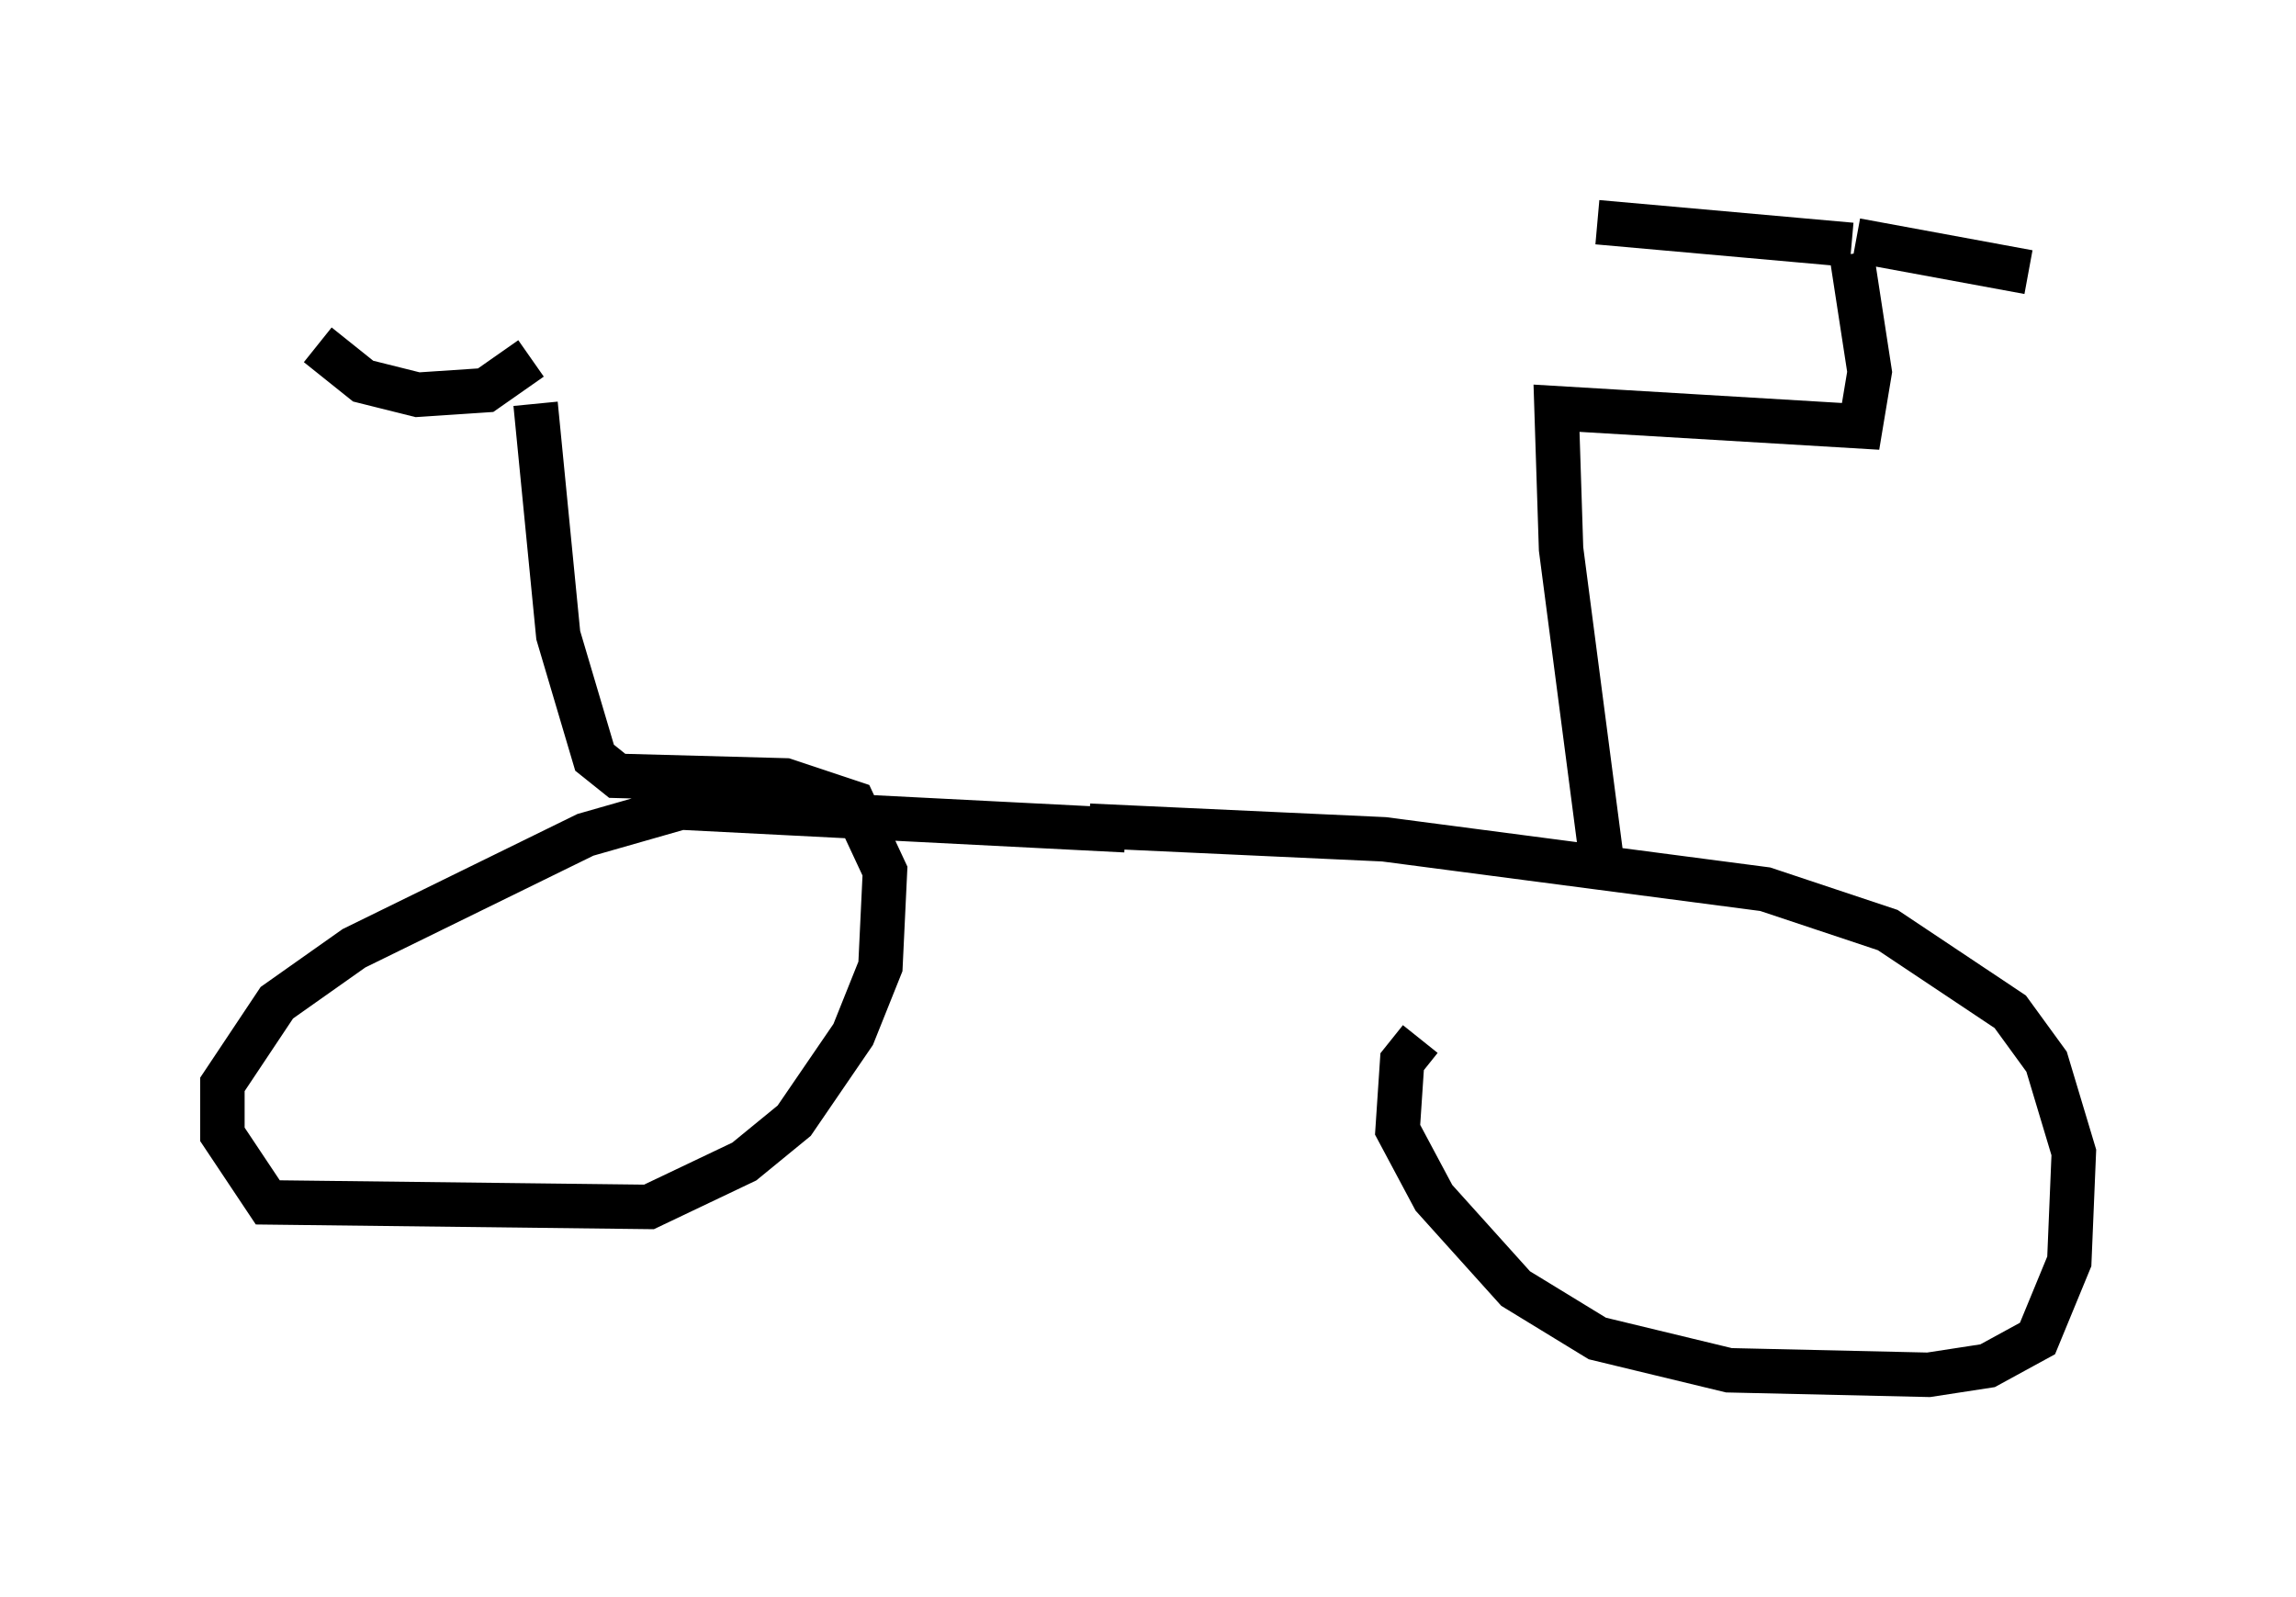 <?xml version="1.0" encoding="utf-8" ?>
<svg baseProfile="full" height="35.929" version="1.1" width="51.65" xmlns="http://www.w3.org/2000/svg" xmlns:ev="http://www.w3.org/2001/xml-events" xmlns:xlink="http://www.w3.org/1999/xlink"><defs /><rect fill="white" height="35.929" width="51.65" x="0" y="0" /><path d="M36.952, 19.904 m-5.002, 3.471 l-0.408, 0.51 -0.102, 1.531 l0.817, 1.531 1.838, 2.042 l1.838, 1.123 2.96, 0.715 l4.492, 0.102 1.327, -0.204 l1.123, -0.613 0.715, -1.735 l0.102, -2.45 -0.613, -2.042 l-0.817, -1.123 -2.756, -1.838 l-2.756, -0.919 -8.575, -1.123 l-6.635, -0.306 m11.536, 0.817 l-0.919, -7.044 -0.102, -3.165 l6.84, 0.408 0.204, -1.225 l-0.408, -2.654 m0.0, -0.204 l-5.717, -0.51 m5.819, 0.408 l3.879, 0.715 m-20.315, 12.556 l-10.004, -0.51 -2.144, 0.613 l-5.206, 2.552 -1.735, 1.225 l-1.225, 1.838 0.0, 1.123 l1.021, 1.531 8.575, 0.102 l2.144, -1.021 1.123, -0.919 l1.327, -1.94 0.613, -1.531 l0.102, -2.144 -0.715, -1.531 l-1.531, -0.51 -3.777, -0.102 l-0.51, -0.408 -0.817, -2.756 l-0.51, -5.206 m-0.102, -1.021 l-1.021, 0.715 -1.531, 0.102 l-1.225, -0.306 -1.021, -0.817 " fill="none" stroke="black" stroke-width="1" /></svg>